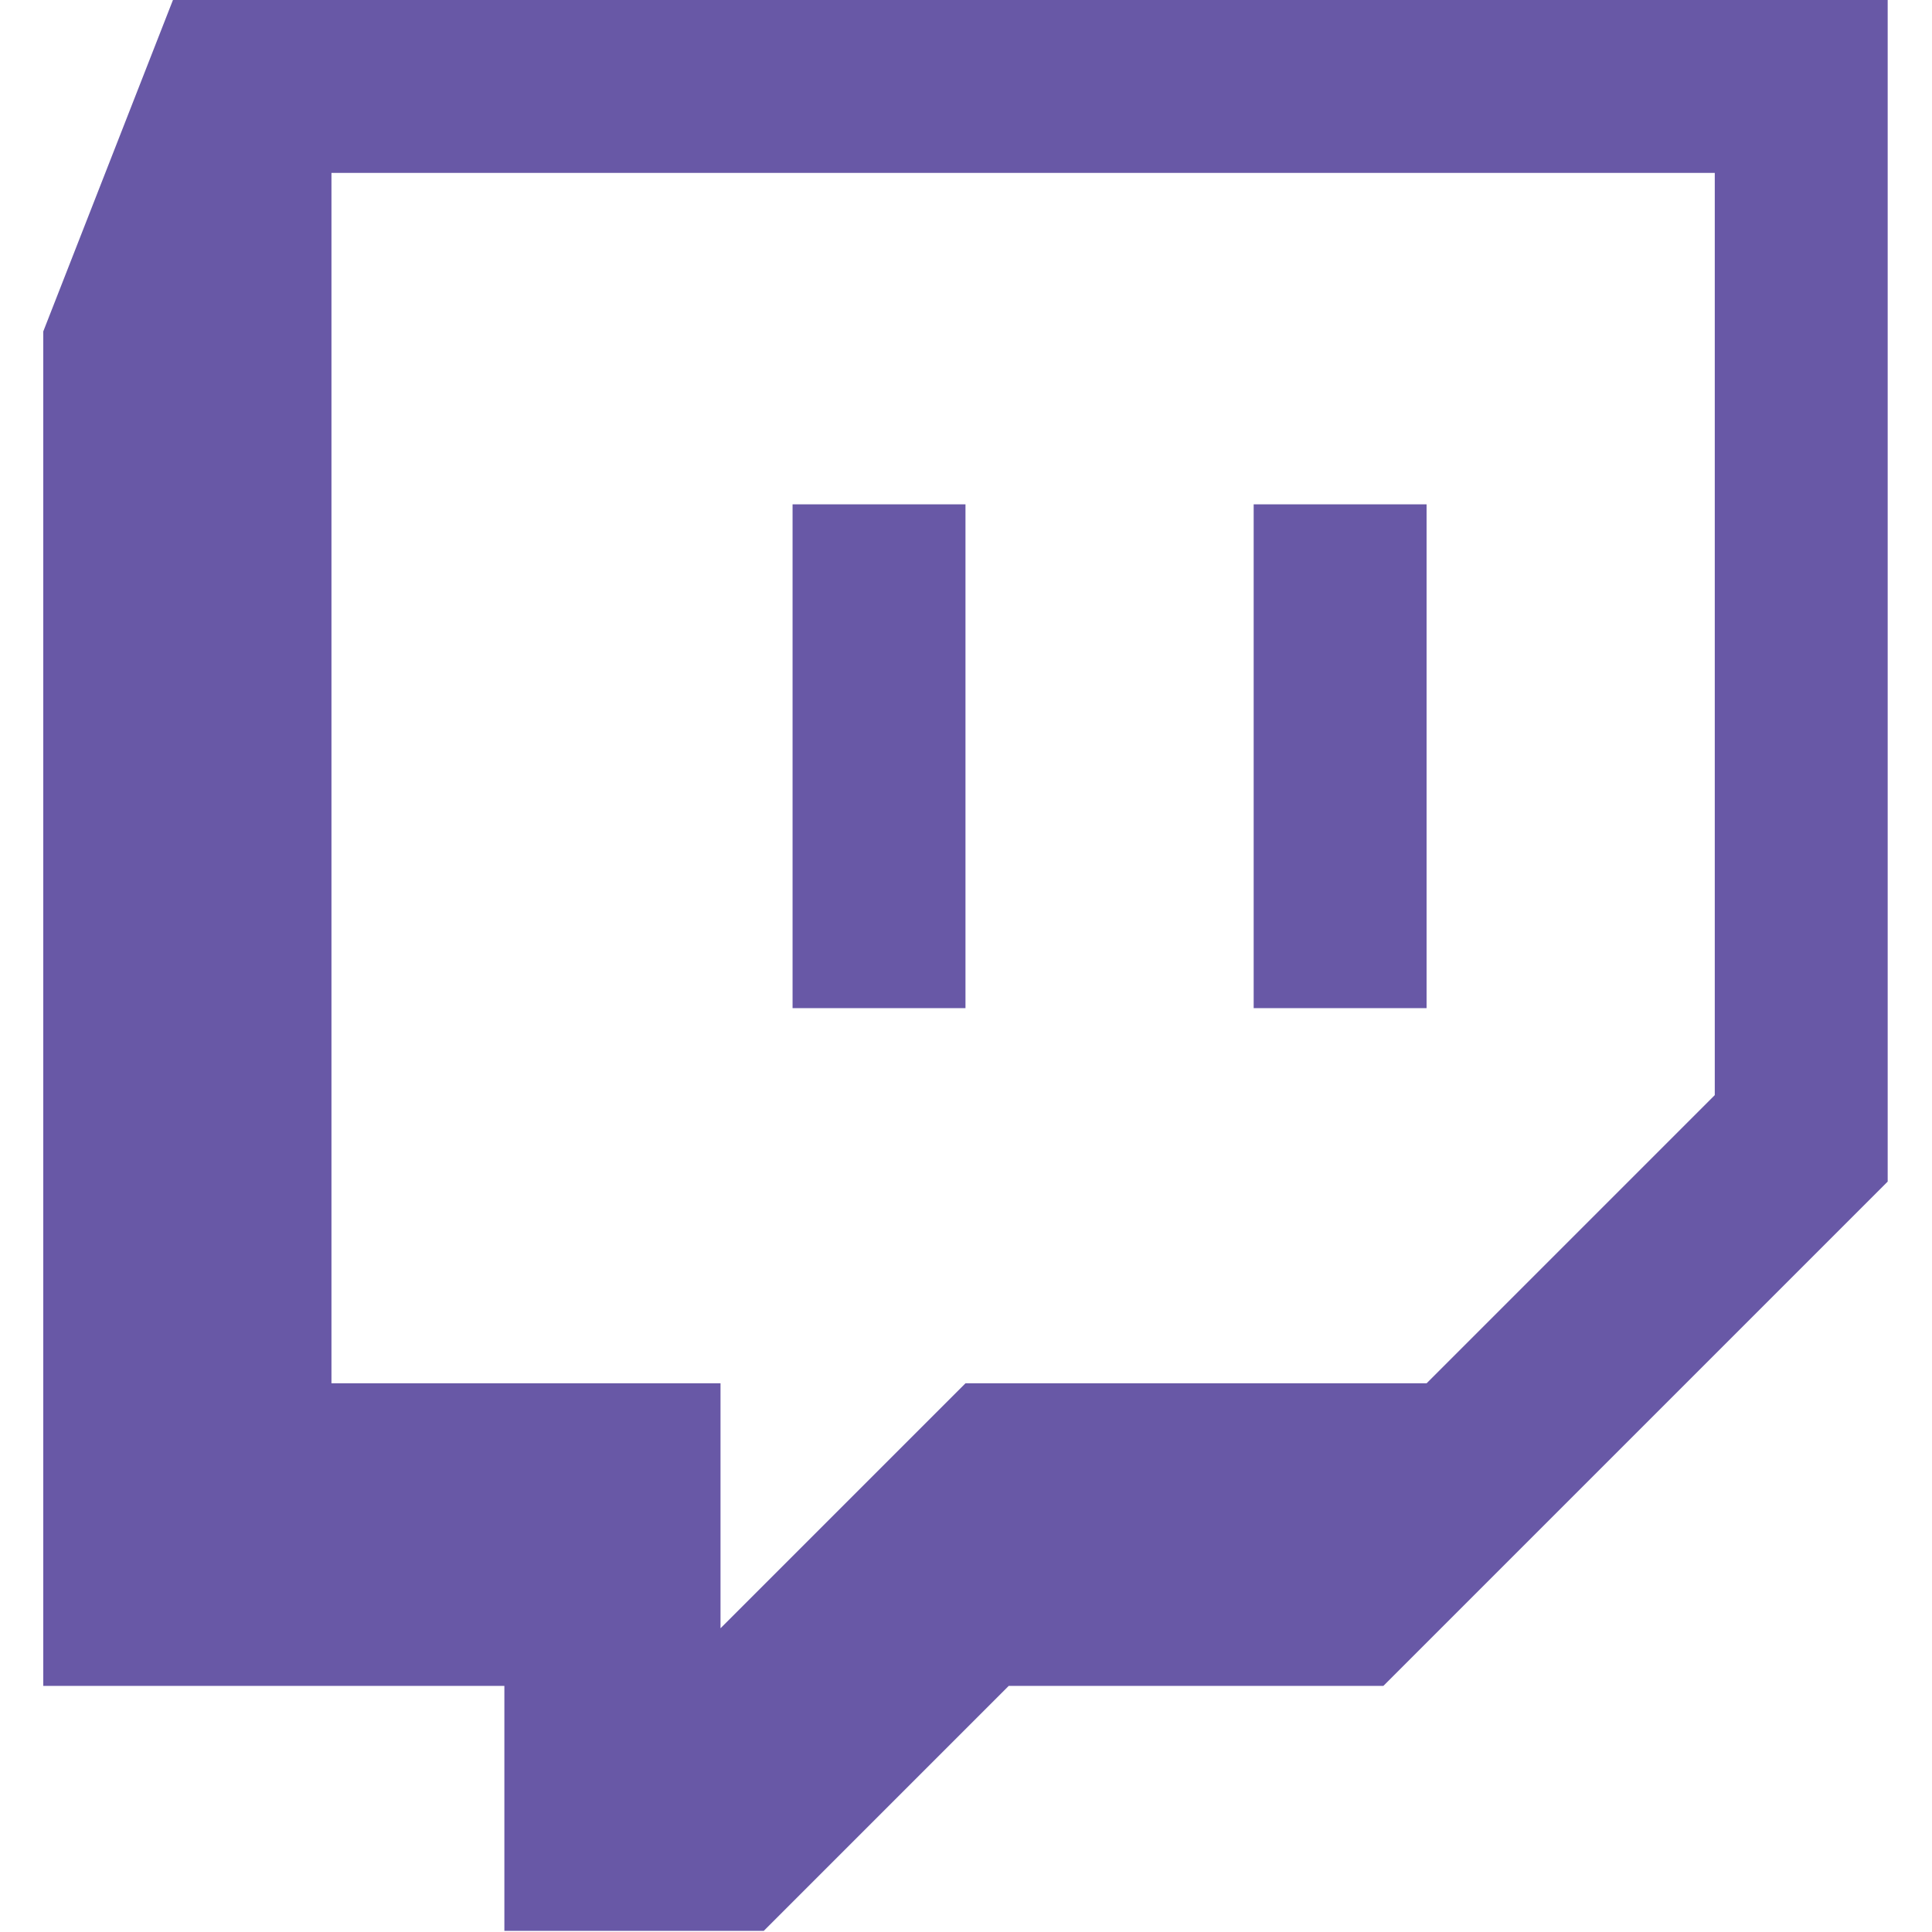 <?xml version="1.0" encoding="UTF-8" standalone="no"?>
<!DOCTYPE svg PUBLIC "-//W3C//DTD SVG 1.1//EN" "http://www.w3.org/Graphics/SVG/1.1/DTD/svg11.dtd">
<svg width="100%" height="100%" viewBox="0 0 48 48" version="1.1" xmlns="http://www.w3.org/2000/svg" xmlns:xlink="http://www.w3.org/1999/xlink" xml:space="preserve" style="fill-rule:evenodd;clip-rule:evenodd;stroke-linejoin:round;stroke-miterlimit:1.414;">
    <rect id="Artboard1" x="0" y="0" width="48" height="48" style="fill:none;"/>
    <clipPath id="_clip1">
        <rect id="Artboard11" x="0" y="0" width="48" height="48"/>
    </clipPath>
    <g clip-path="url(#_clip1)">
        <g transform="matrix(0.358,0,0,0.358,1.075,0)">
            <path d="M64,35L64,69.963L52,69.963L52,35L64,35ZM96,35L96,69.963L84,69.963L84,35L96,35ZM116,76L96,96L64,96L47,113L47,96L20,96L20,12L116,12L116,76ZM9,0L0,23L0,117L32,117L32,134L50,134L67,117L93,117L128,82L128,0L9,0Z" style="fill:rgb(104,88,166);"/>
        </g>
    </g>
</svg>
